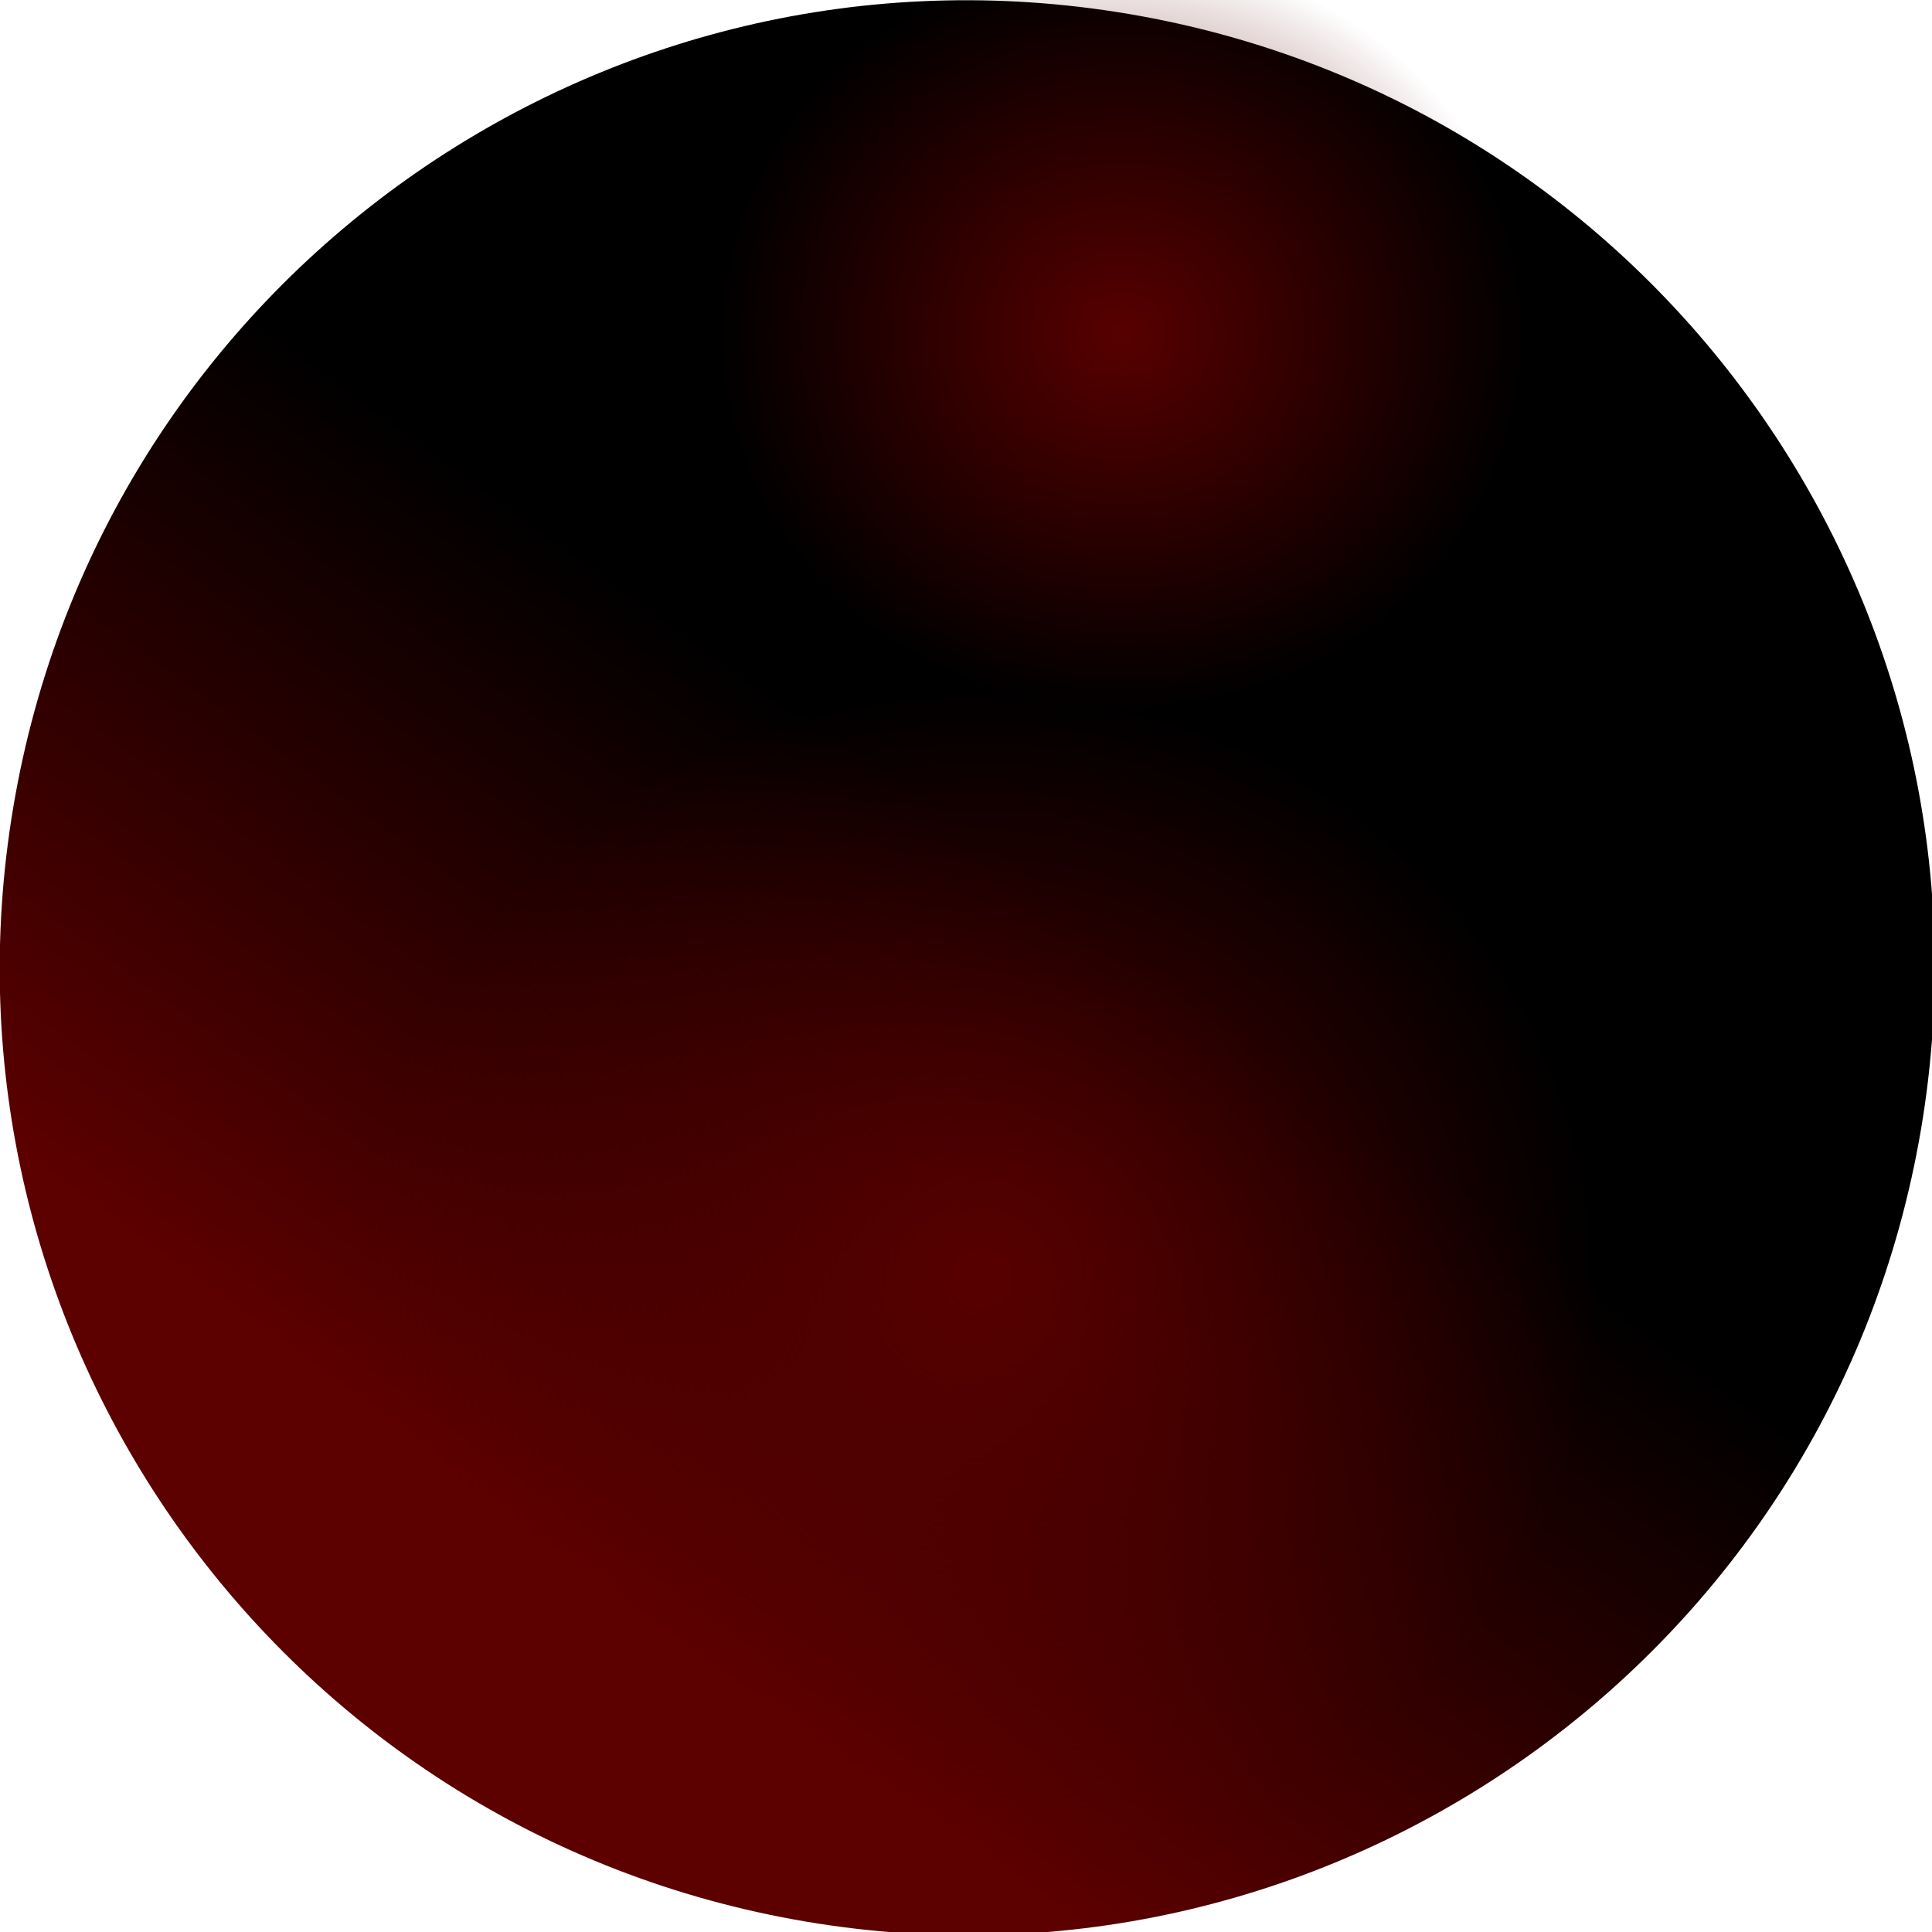 <svg xmlns="http://www.w3.org/2000/svg" xmlns:xlink="http://www.w3.org/1999/xlink" xml:space="preserve" width="90" height="90" style="clip-rule:evenodd;fill-rule:evenodd;stroke-linejoin:round;stroke-miterlimit:2"><path d="M.026 170.079C.026 76.162 76.161.027 170.078.027S340.13 76.162 340.13 170.079 263.995 340.13 170.08 340.13C76.16 340.13.025 263.996.025 170.079" style="fill:url(#a);fill-rule:nonzero;stroke-width:1" transform="rotate(99.614 6.981 0)scale(.265 -.265)"/><circle cx="-24.388" cy="-47.128" r="18.293" style="fill:url(#b);stroke-width:2.287;stroke-linecap:round" transform="rotate(136.934)scale(1 .998)skewX(3.86)"/><circle cx="11.453" cy="-74.794" r="28.251" style="clip-rule:evenodd;fill:url(#c);fill-rule:evenodd;stroke-width:3.531;stroke-linecap:round;stroke-linejoin:round;stroke-miterlimit:2" transform="matrix(-.722 .691 -.722 -.691 0 0)"/><defs><radialGradient xlink:href="#d" id="b" cx="10.959" cy="7.006" r="11.906" fx="10.959" fy="7.006" gradientTransform="translate(-41.226 -57.894)scale(1.536)" gradientUnits="userSpaceOnUse"/><radialGradient xlink:href="#d" id="c" cx="10.959" cy="7.006" r="11.906" fx="10.959" fy="7.006" gradientTransform="translate(-14.551 -91.42)scale(2.373)" gradientUnits="userSpaceOnUse"/><linearGradient id="a" x1="0" x2="1" y1="0" y2="0" gradientTransform="rotate(-27.052 705.749 831.095)scale(655.448)" gradientUnits="userSpaceOnUse"><stop offset=".777" style="stop-color:#000;stop-opacity:1"/><stop offset="1" style="stop-color:#5d0000;stop-opacity:1"/></linearGradient><linearGradient id="d"><stop offset="0" style="stop-color:#000;stop-opacity:1"/><stop offset="0" style="stop-color:#580000;stop-opacity:1"/><stop offset="1" style="stop-color:#580000;stop-opacity:0"/></linearGradient></defs></svg>